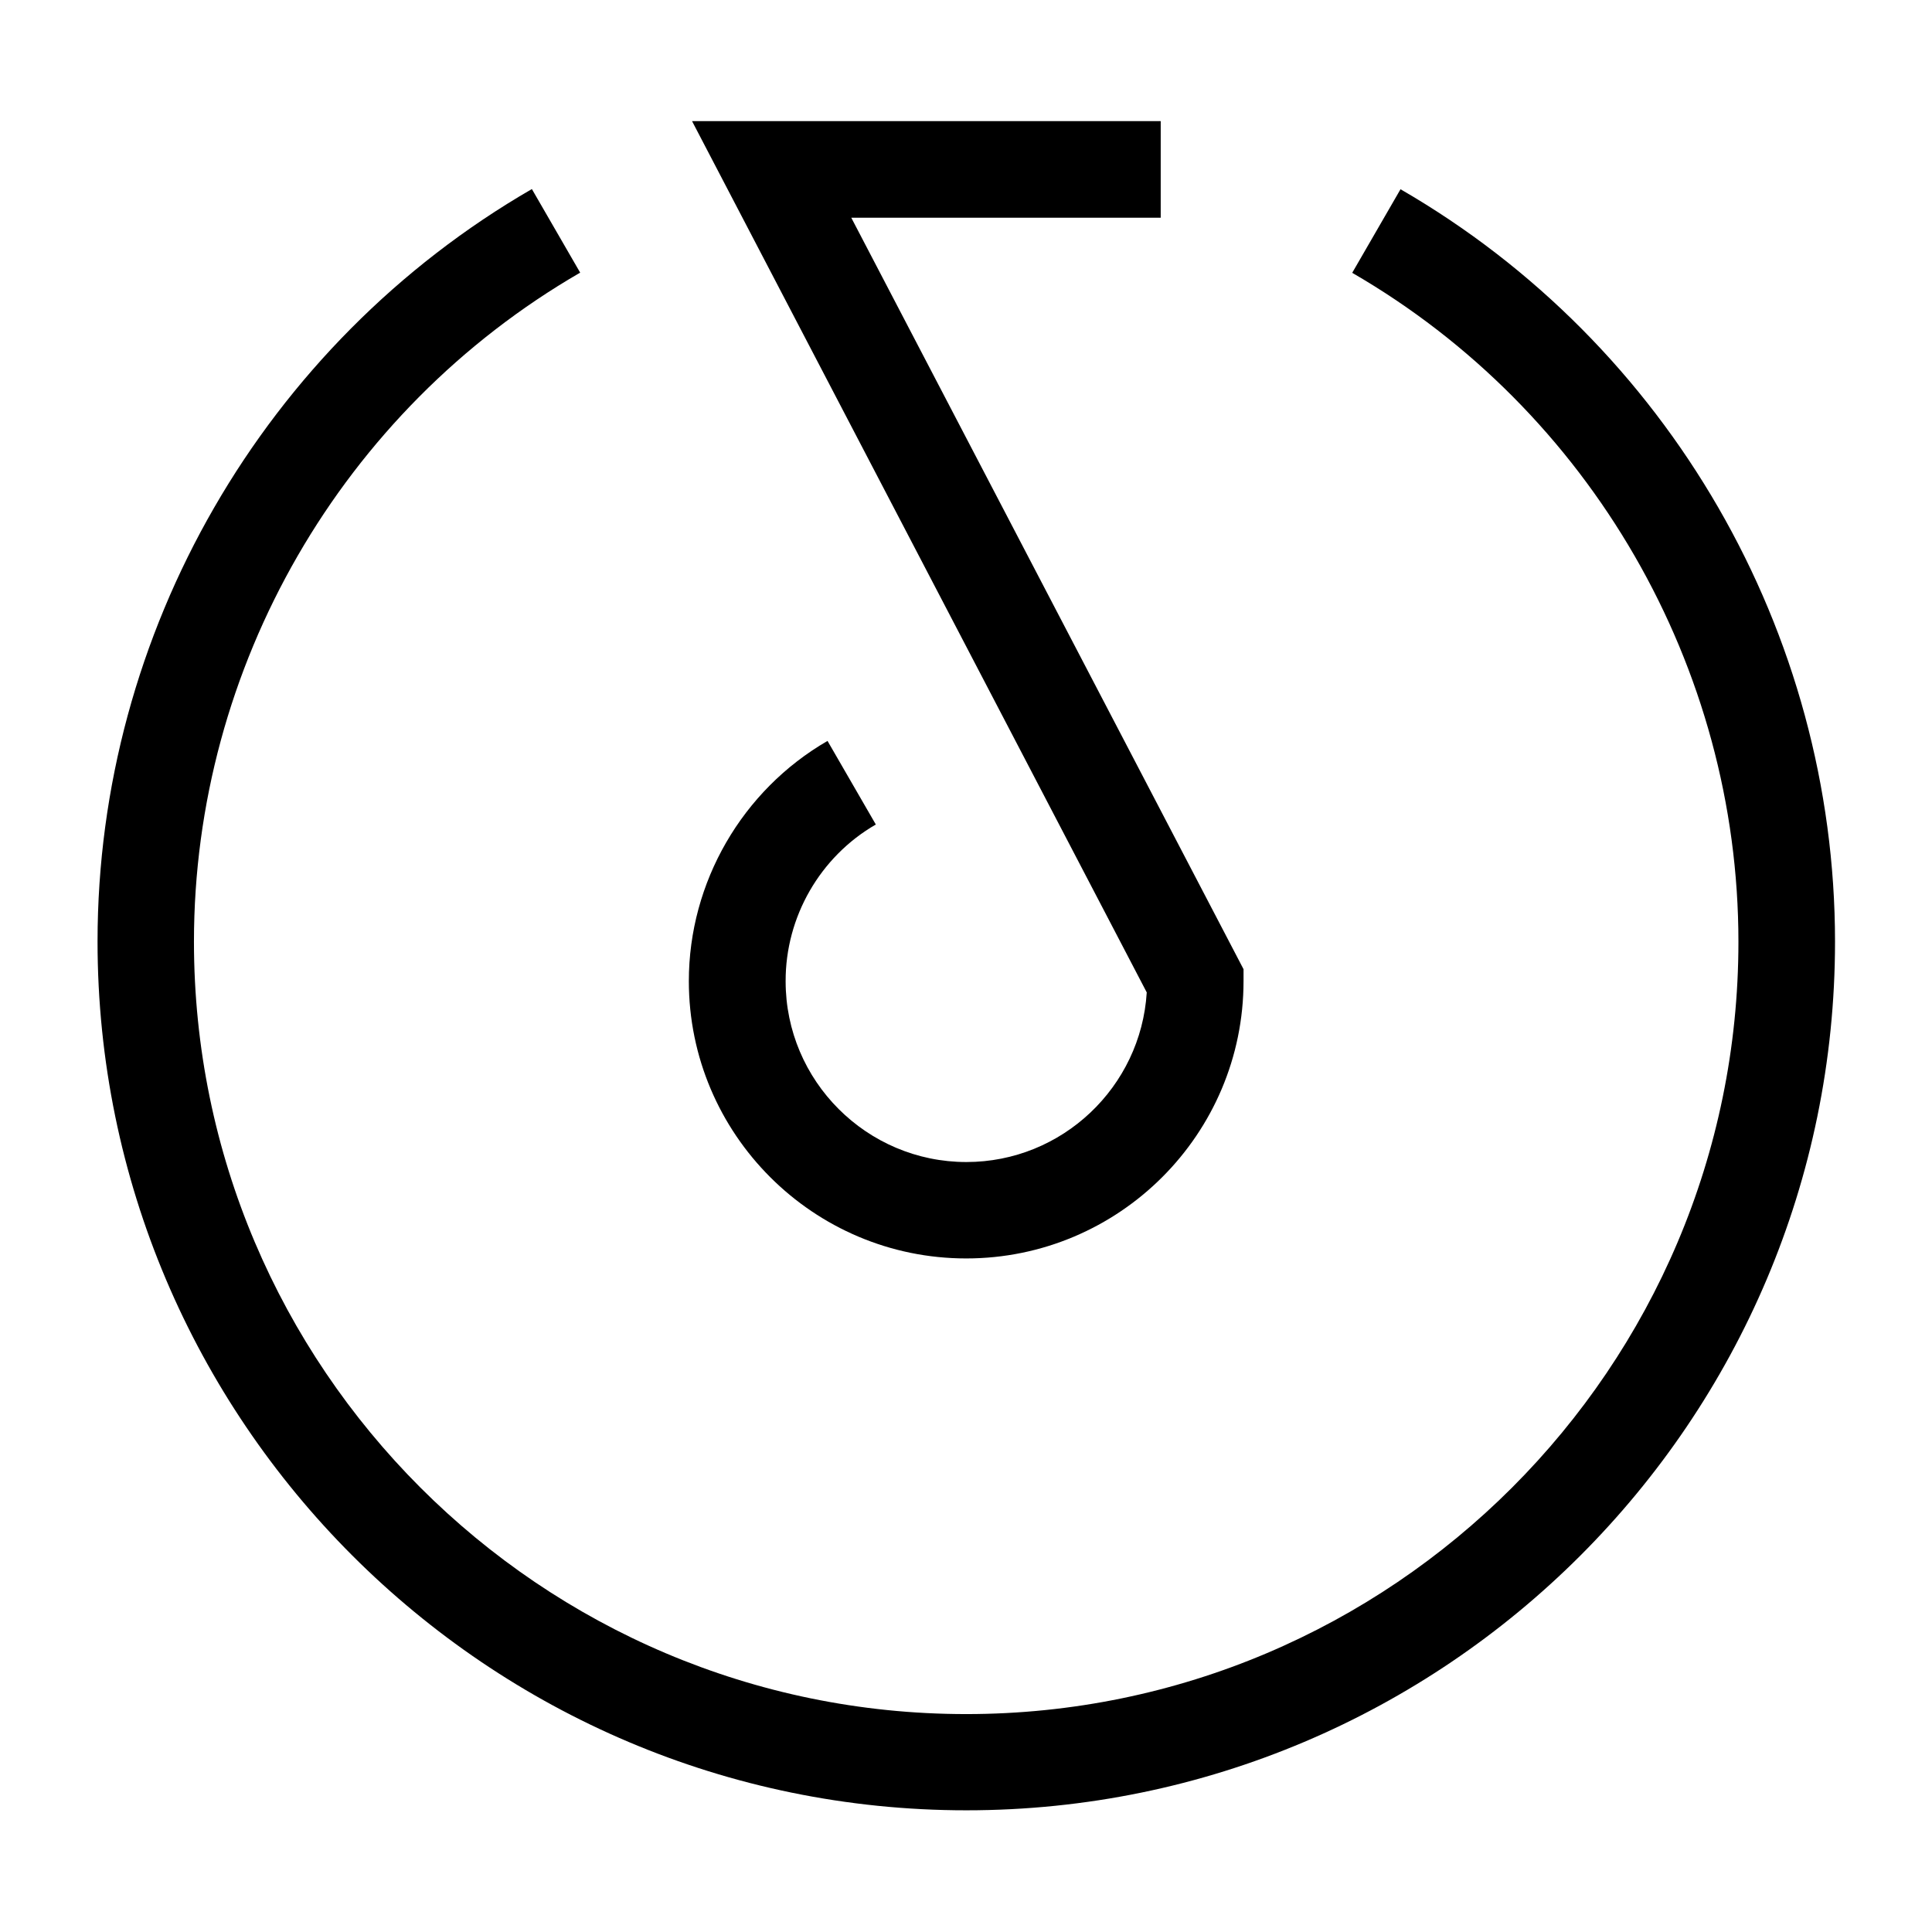 <?xml version="1.0" standalone="no"?><!DOCTYPE svg PUBLIC "-//W3C//DTD SVG 1.1//EN" "http://www.w3.org/Graphics/SVG/1.1/DTD/svg11.dtd"><svg t="1661861810762" class="icon" viewBox="0 0 1024 1024" version="1.1" xmlns="http://www.w3.org/2000/svg" p-id="847" xmlns:xlink="http://www.w3.org/1999/xlink" width="32" height="32"><path d="M742.3 100.3l-25.6 44.3c126.2 73 204.7 208.9 204.7 354.6 0 225.7-183.6 409.3-409.3 409.3S102.8 724.8 102.8 499.1c0-145.7 78.4-281.5 204.7-354.6l-25.6-44.3c-142 82.1-230.2 235-230.2 398.8 0 253.9 206.6 460.5 460.5 460.5S972.6 753 972.6 499.1c0-163.9-88.2-316.7-230.3-398.8z" p-id="848"></path><path d="M464.2 437l-25.6-44.3c-45.3 26.2-73.5 75-73.5 127.3 0 81 65.9 147 147 147s147-65.9 147-147v-6.3L451.2 115.4h164V64.2H366.8l241 461.8c-3.1 50.1-44.8 89.9-95.6 89.9-52.8 0-95.8-43-95.8-95.8-0.1-34.1 18.2-66 47.8-83.1z" p-id="849"></path></svg>
